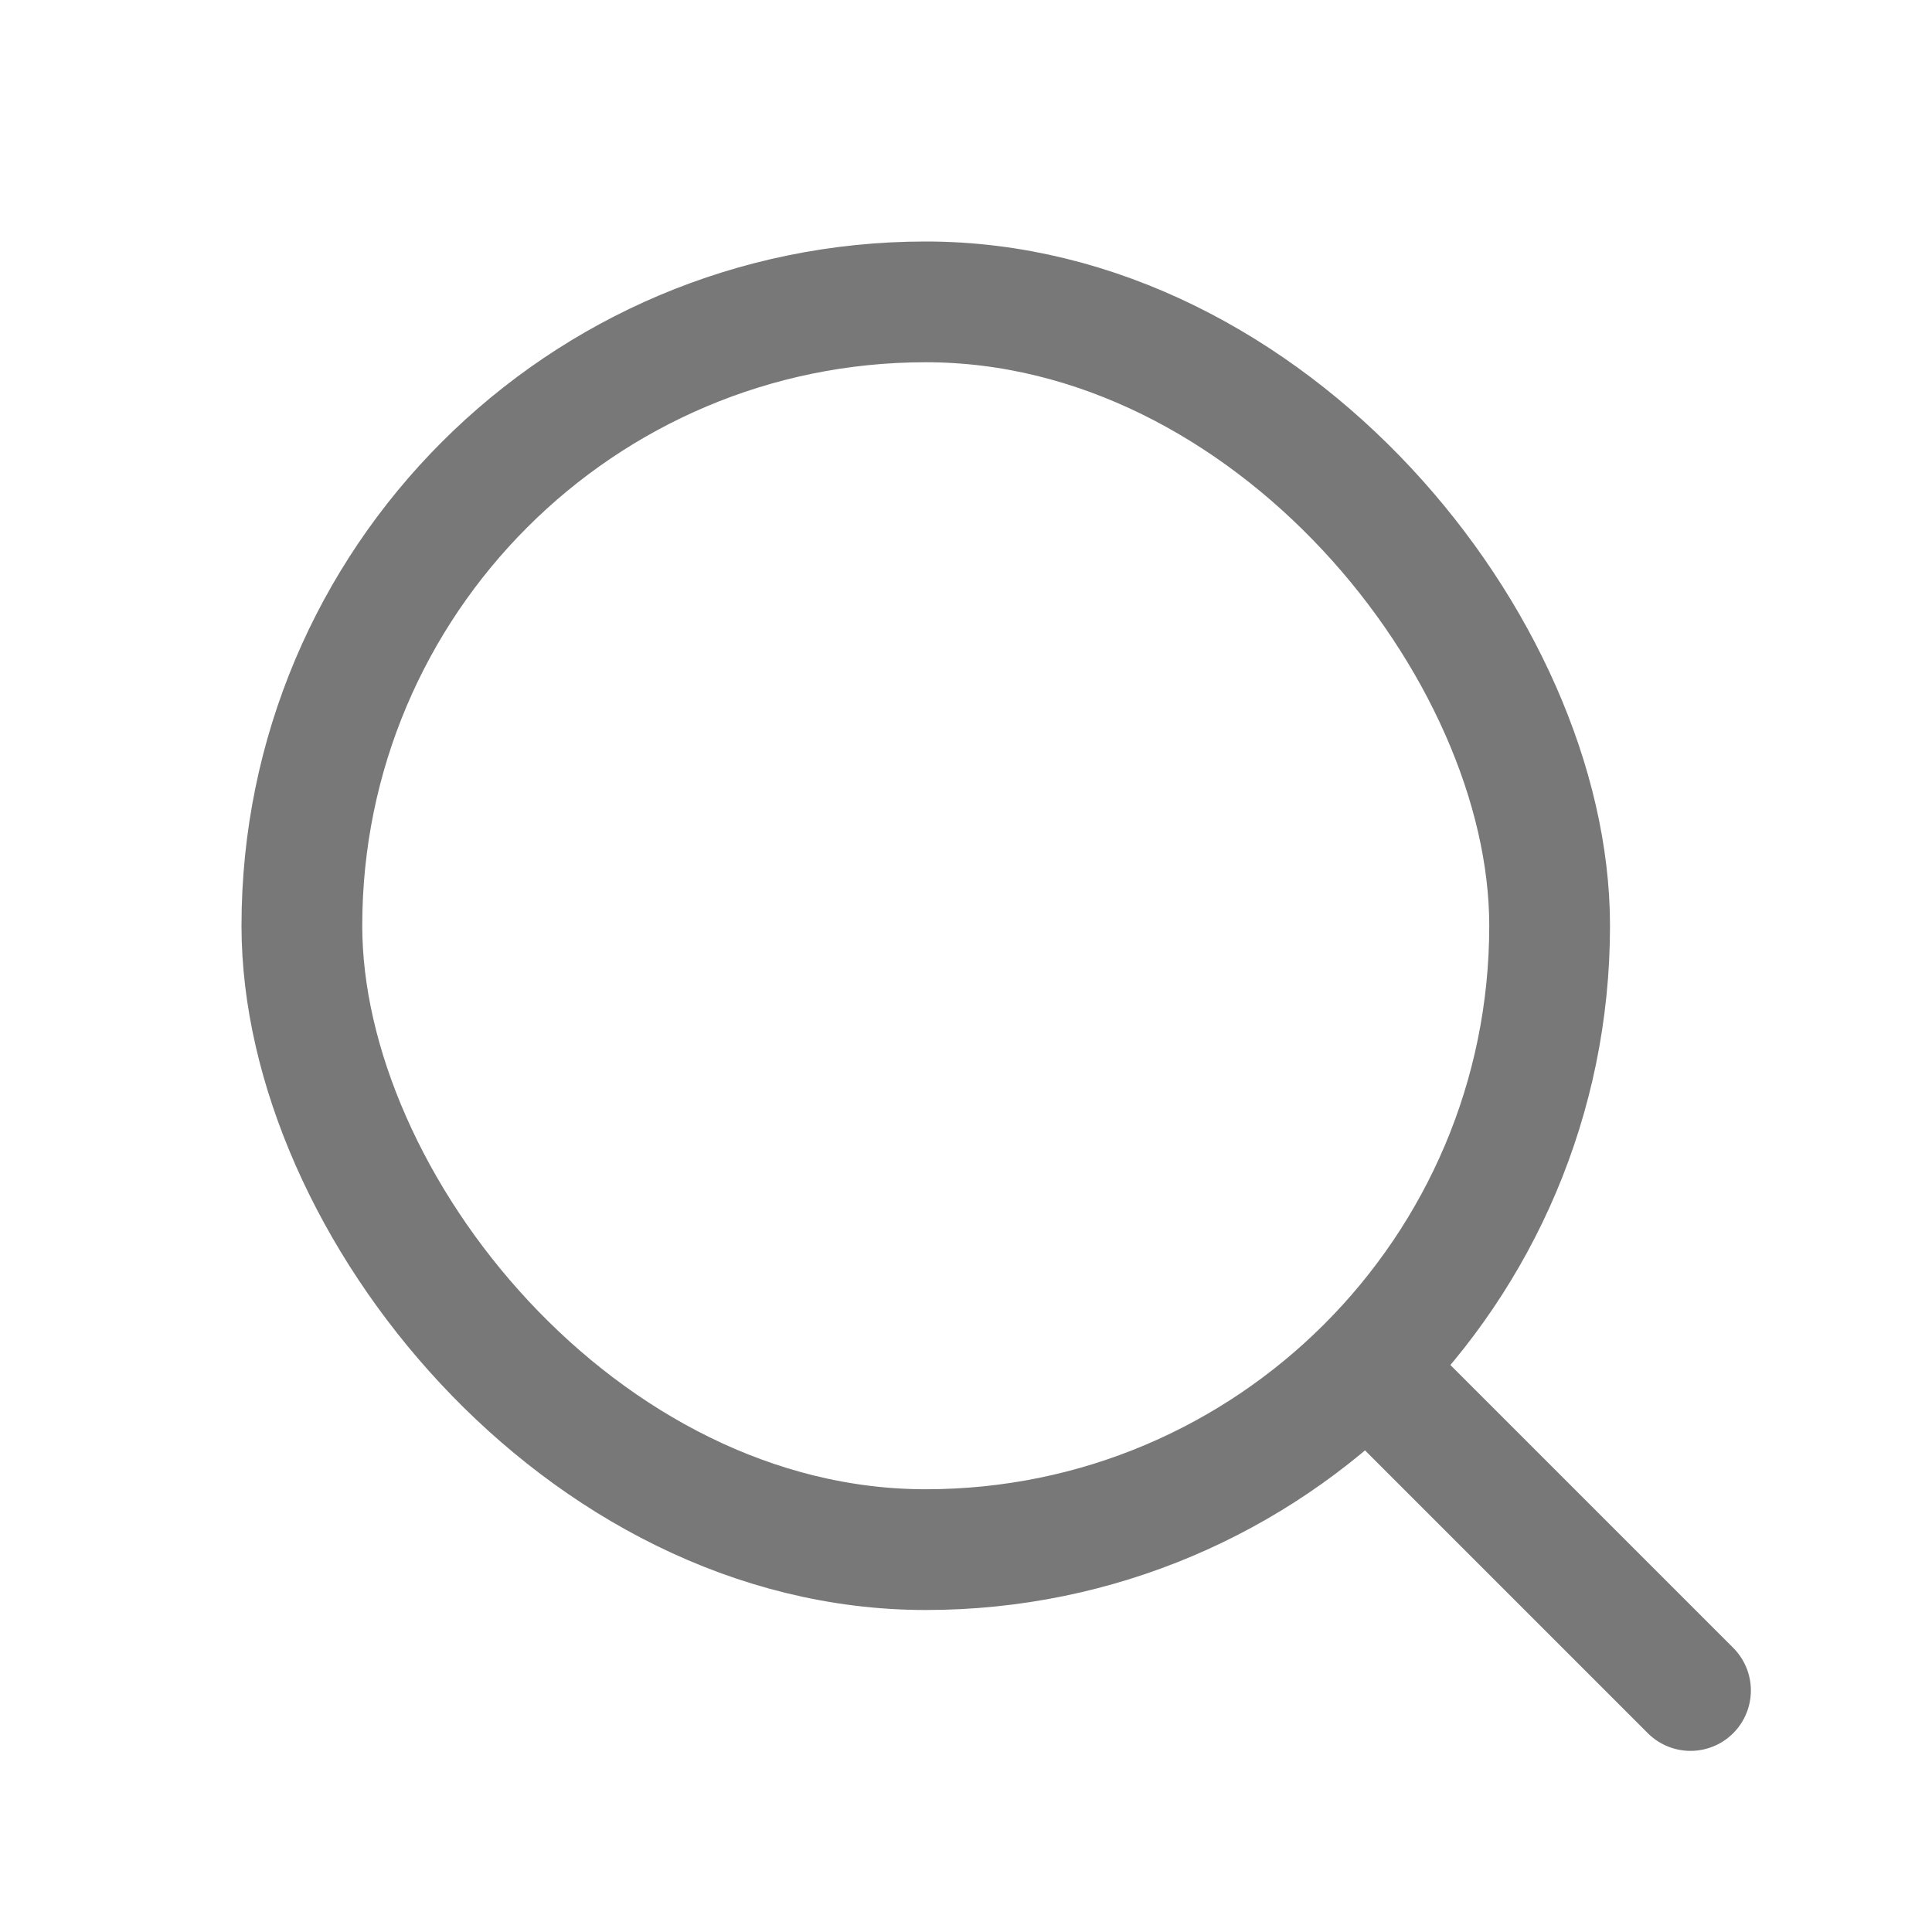 <svg xmlns="http://www.w3.org/2000/svg" width="24" height="24" fill="none" viewBox="0 0 24 24">
  <rect width="15.5" height="15.5" x="3.75" y="3.75" stroke="#787878" stroke-width="1.5" rx="7.75"/>
  <path stroke="#787878" stroke-linecap="round" stroke-width="1.5" d="m17 17 4 4"/>
</svg>
